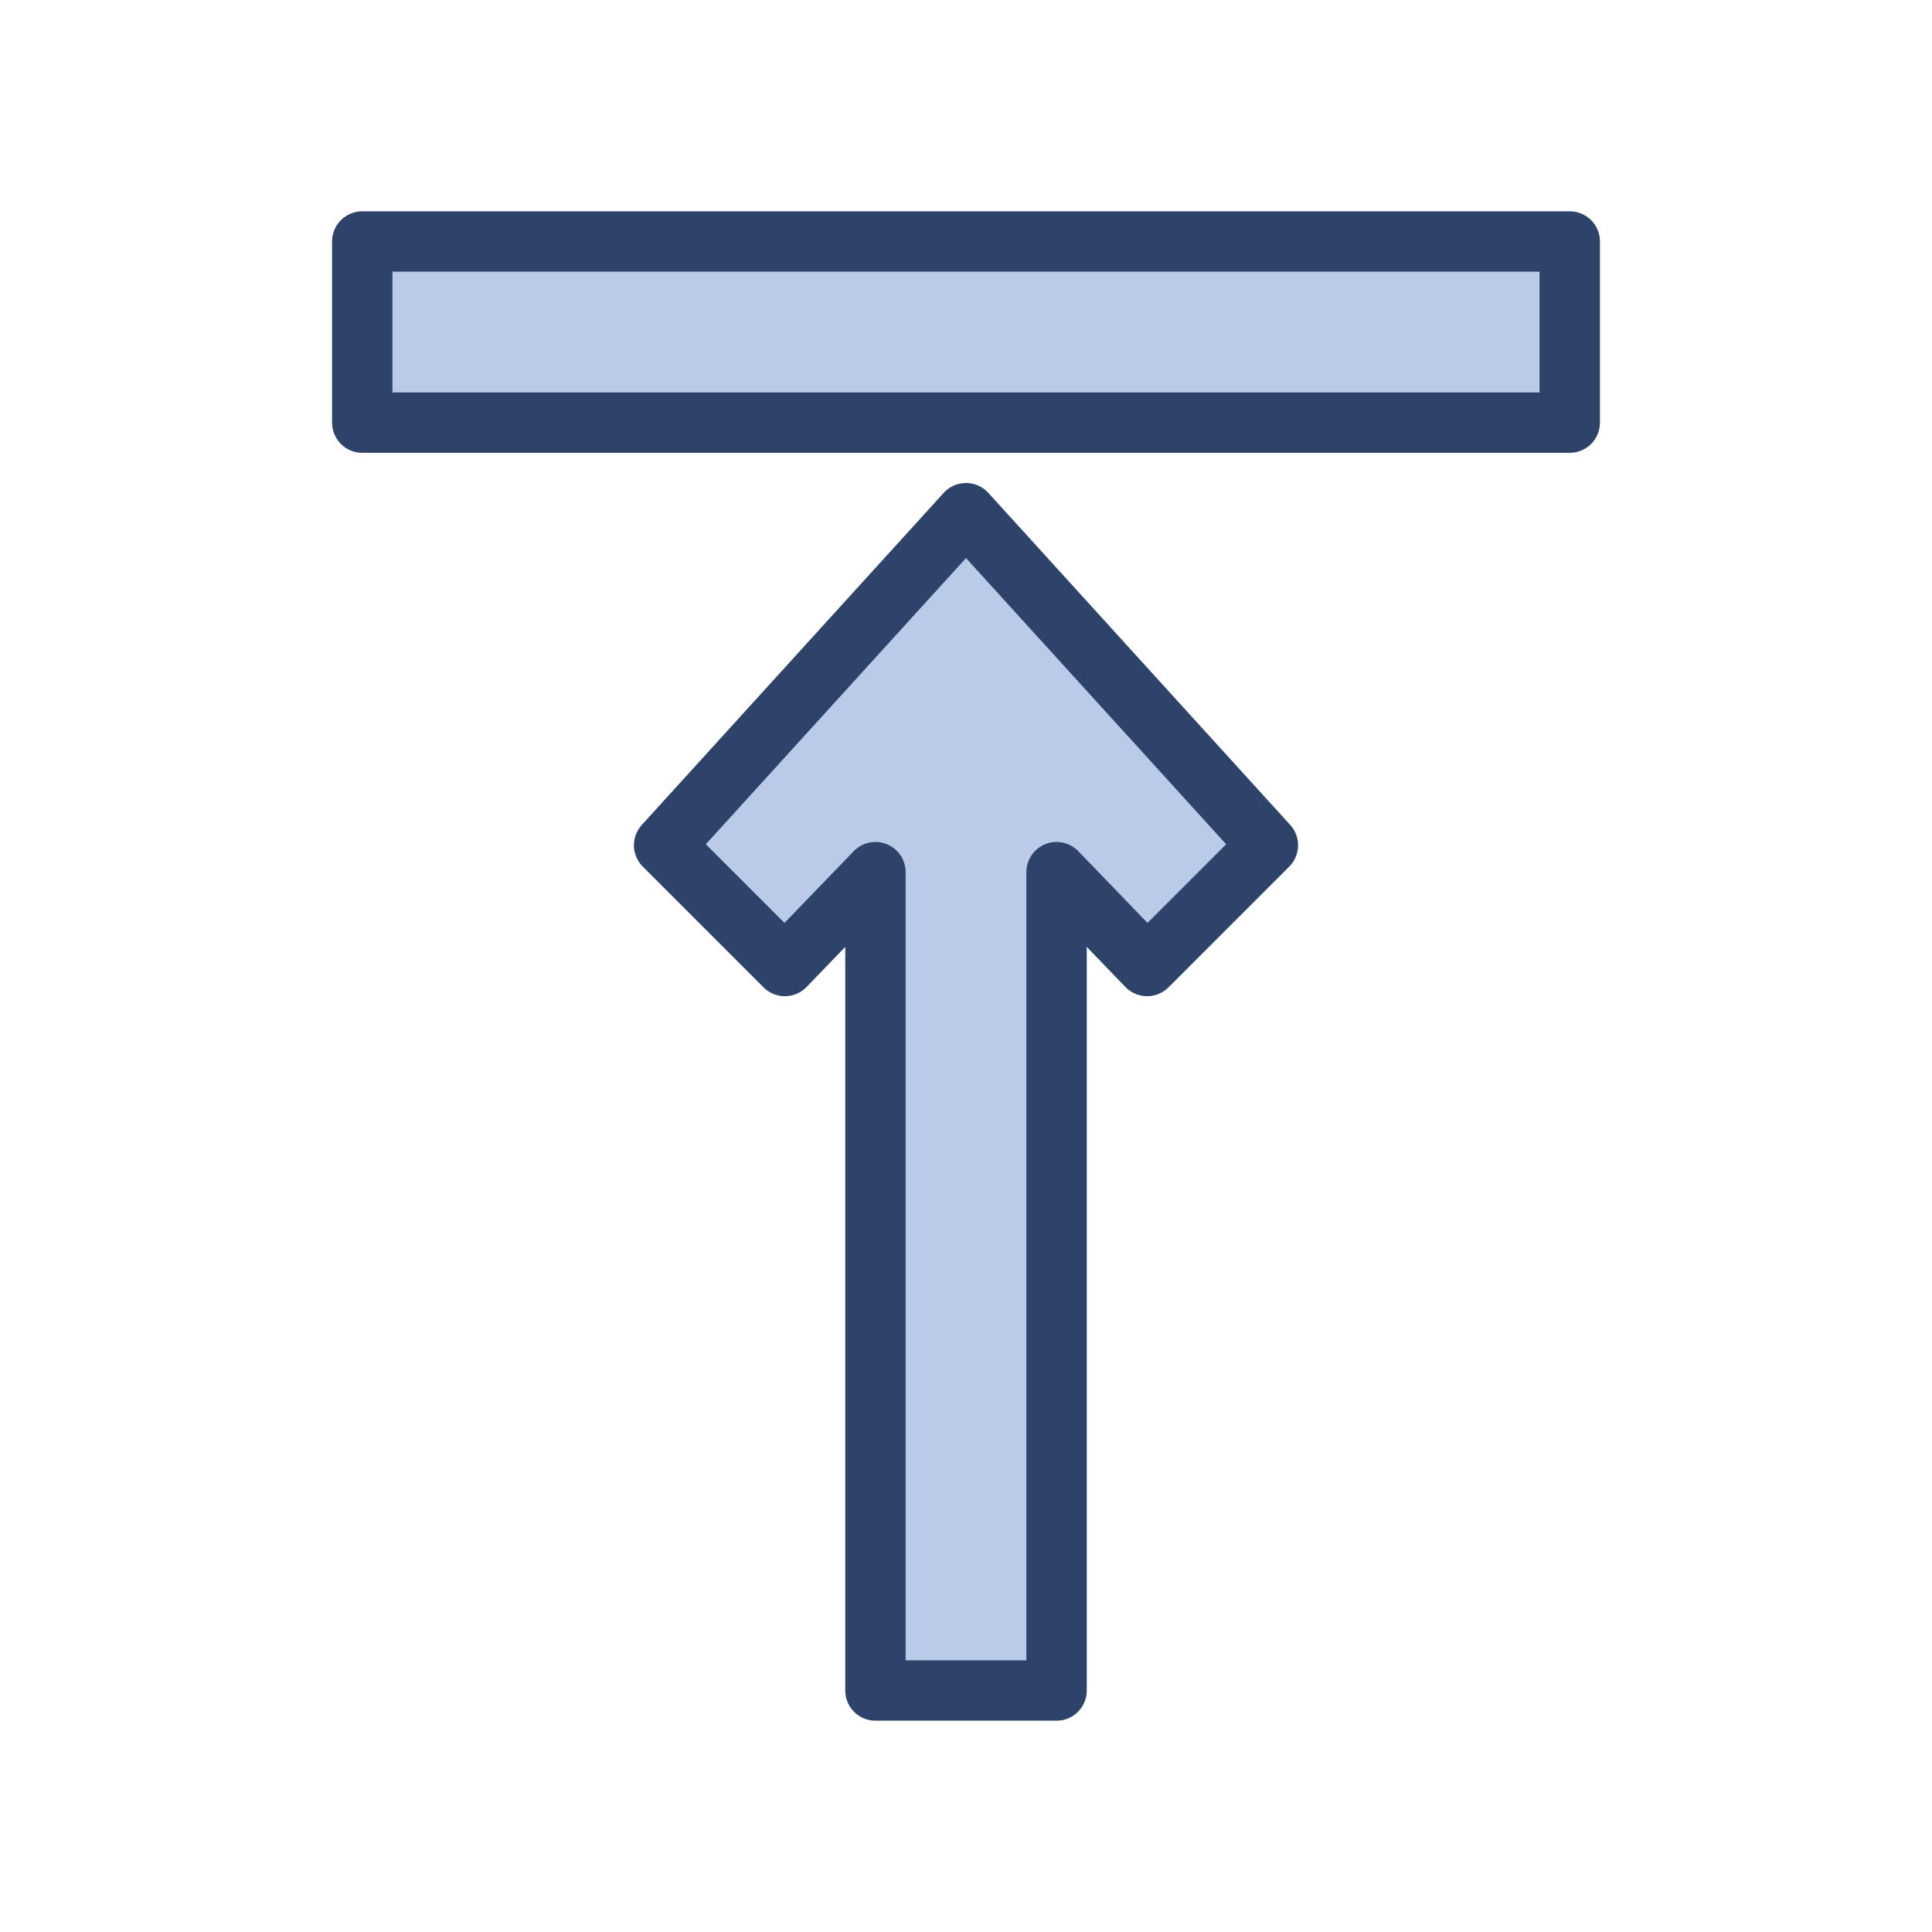 <svg xmlns="http://www.w3.org/2000/svg" viewBox="0 0 64 64" aria-labelledby="title" aria-describedby="desc"><path data-name="layer1" fill="#bacae9" d="M38 32l-3-3.109V56h-6V28.891L26 32l-4-4 10-11 10 11-4 4zM12 8h40v6H12z"/><path data-name="stroke" fill="none" stroke="#2e4369" stroke-linecap="round" stroke-linejoin="round" stroke-width="2" d="M38 32l-3-3.109V56h-6V28.891L26 32l-4-4 10-11 10 11-4 4zM12 8h40v6H12z"/></svg>